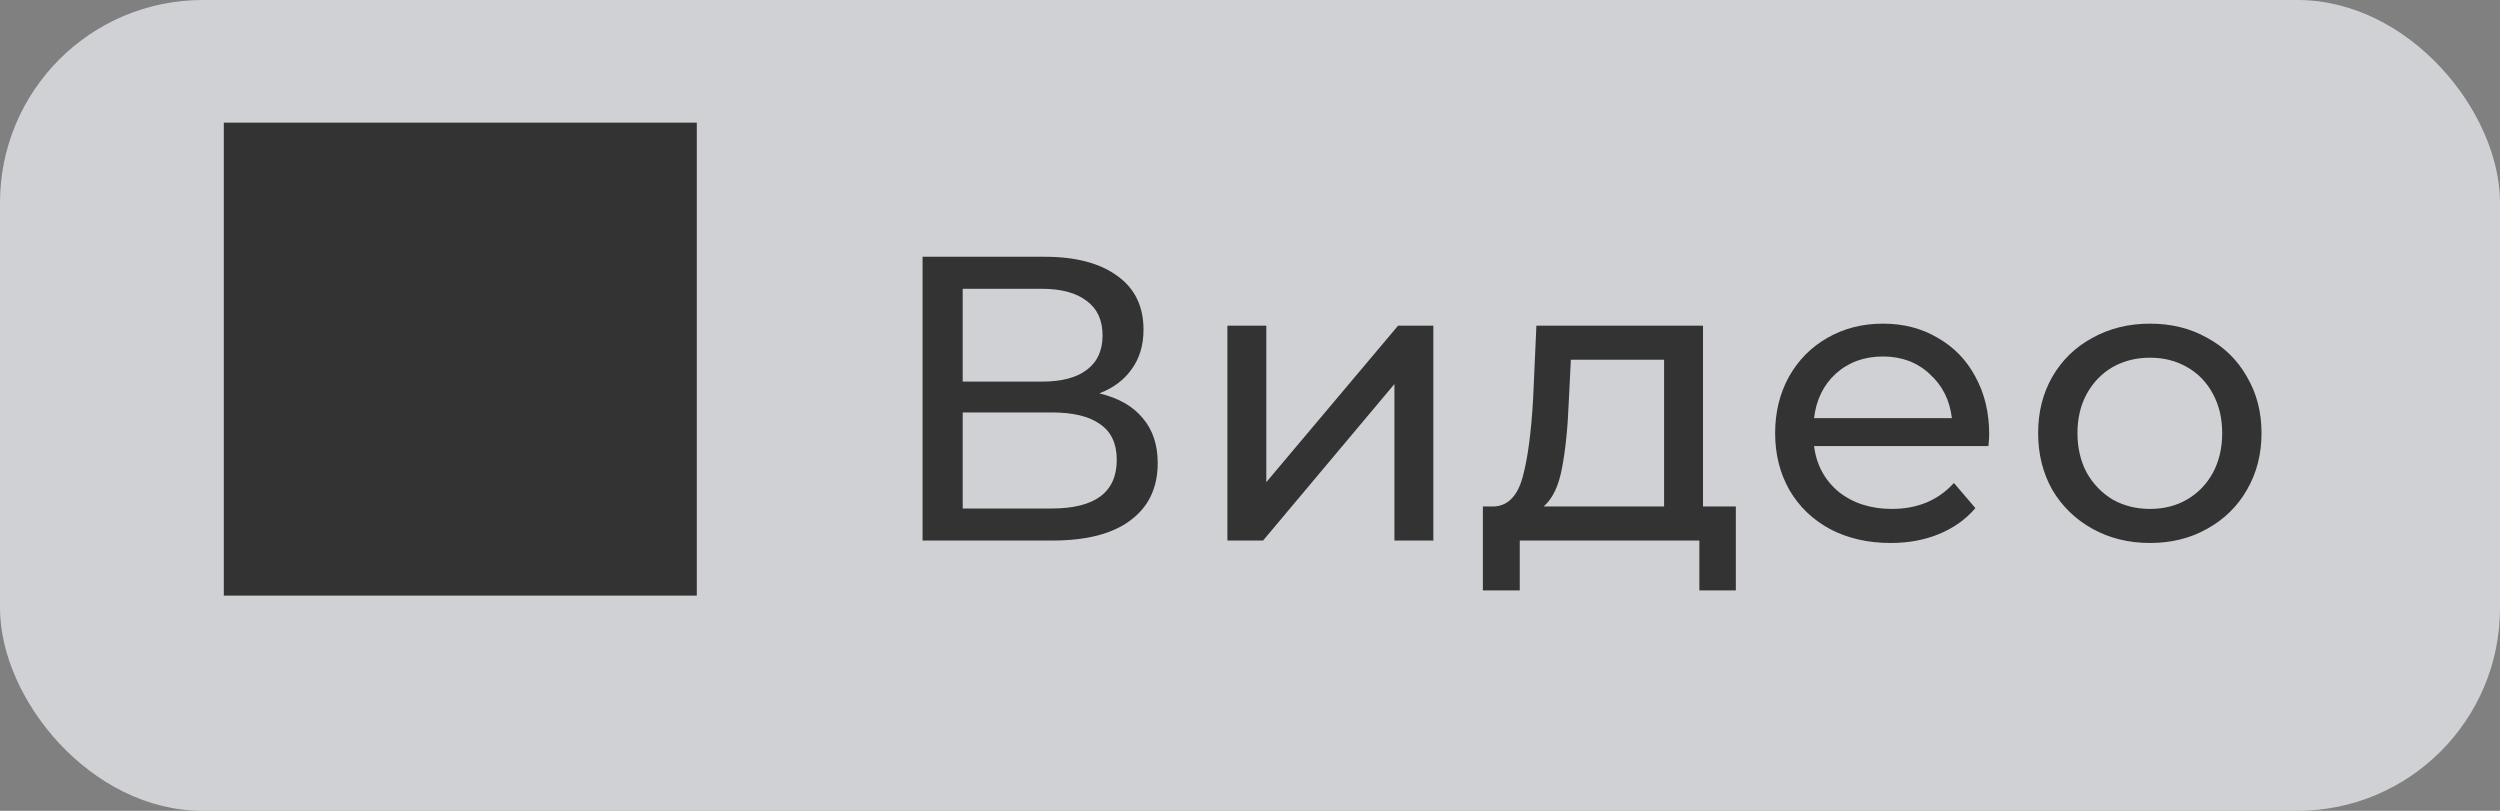 <svg width="74" height="24" viewBox="0 0 74 24" fill="none" xmlns="http://www.w3.org/2000/svg">
<rect x="0" y="0" width="74" height="24" fill="#808080" stroke="none"/>
<rect width="74" height="24" rx="6" fill="#F3F4F8" fill-opacity="0.7"/>
<path d="M6.625 17.63H20.625V3.63H6.625V17.63Z" fill="#333333"/>
<path d="M32.54 11.644C33.108 11.78 33.536 12.024 33.824 12.376C34.12 12.72 34.268 13.164 34.268 13.708C34.268 14.436 34 15 33.464 15.4C32.936 15.8 32.164 16 31.148 16H27.308V7.6H30.92C31.84 7.6 32.556 7.788 33.068 8.164C33.588 8.532 33.848 9.064 33.848 9.76C33.848 10.216 33.732 10.604 33.5 10.924C33.276 11.244 32.956 11.484 32.54 11.644ZM28.496 11.296H30.836C31.42 11.296 31.864 11.18 32.168 10.948C32.48 10.716 32.636 10.376 32.636 9.928C32.636 9.48 32.48 9.14 32.168 8.908C31.856 8.668 31.412 8.548 30.836 8.548H28.496V11.296ZM31.124 15.052C32.412 15.052 33.056 14.572 33.056 13.612C33.056 13.132 32.892 12.78 32.564 12.556C32.244 12.324 31.764 12.208 31.124 12.208H28.496V15.052H31.124ZM36.331 9.64H37.483V14.272L41.383 9.64H42.427V16H41.275V11.368L37.387 16H36.331V9.64ZM51.381 14.992V17.476H50.301V16H44.985V17.476H43.893V14.992H44.229C44.637 14.968 44.917 14.68 45.069 14.128C45.221 13.576 45.325 12.796 45.381 11.788L45.477 9.64H50.409V14.992H51.381ZM46.437 11.872C46.405 12.672 46.337 13.336 46.233 13.864C46.137 14.384 45.957 14.76 45.693 14.992H49.257V10.648H46.497L46.437 11.872ZM58.88 12.856C58.88 12.944 58.872 13.06 58.856 13.204H53.696C53.768 13.764 54.012 14.216 54.428 14.56C54.852 14.896 55.376 15.064 56 15.064C56.76 15.064 57.372 14.808 57.836 14.296L58.472 15.04C58.184 15.376 57.824 15.632 57.392 15.808C56.968 15.984 56.492 16.072 55.964 16.072C55.292 16.072 54.696 15.936 54.176 15.664C53.656 15.384 53.252 14.996 52.964 14.5C52.684 14.004 52.544 13.444 52.544 12.82C52.544 12.204 52.68 11.648 52.952 11.152C53.232 10.656 53.612 10.272 54.092 10C54.58 9.72 55.128 9.58 55.736 9.58C56.344 9.58 56.884 9.72 57.356 10C57.836 10.272 58.208 10.656 58.472 11.152C58.744 11.648 58.88 12.216 58.88 12.856ZM55.736 10.552C55.184 10.552 54.72 10.72 54.344 11.056C53.976 11.392 53.76 11.832 53.696 12.376H57.776C57.712 11.84 57.492 11.404 57.116 11.068C56.748 10.724 56.288 10.552 55.736 10.552ZM63.641 16.072C63.009 16.072 62.441 15.932 61.937 15.652C61.433 15.372 61.037 14.988 60.749 14.5C60.469 14.004 60.329 13.444 60.329 12.82C60.329 12.196 60.469 11.64 60.749 11.152C61.037 10.656 61.433 10.272 61.937 10C62.441 9.72 63.009 9.58 63.641 9.58C64.273 9.58 64.837 9.72 65.333 10C65.837 10.272 66.229 10.656 66.509 11.152C66.797 11.64 66.941 12.196 66.941 12.82C66.941 13.444 66.797 14.004 66.509 14.5C66.229 14.988 65.837 15.372 65.333 15.652C64.837 15.932 64.273 16.072 63.641 16.072ZM63.641 15.064C64.049 15.064 64.413 14.972 64.733 14.788C65.061 14.596 65.317 14.332 65.501 13.996C65.685 13.652 65.777 13.26 65.777 12.82C65.777 12.38 65.685 11.992 65.501 11.656C65.317 11.312 65.061 11.048 64.733 10.864C64.413 10.68 64.049 10.588 63.641 10.588C63.233 10.588 62.865 10.68 62.537 10.864C62.217 11.048 61.961 11.312 61.769 11.656C61.585 11.992 61.493 12.38 61.493 12.82C61.493 13.26 61.585 13.652 61.769 13.996C61.961 14.332 62.217 14.596 62.537 14.788C62.865 14.972 63.233 15.064 63.641 15.064Z" fill="#333333"/>
</svg>
